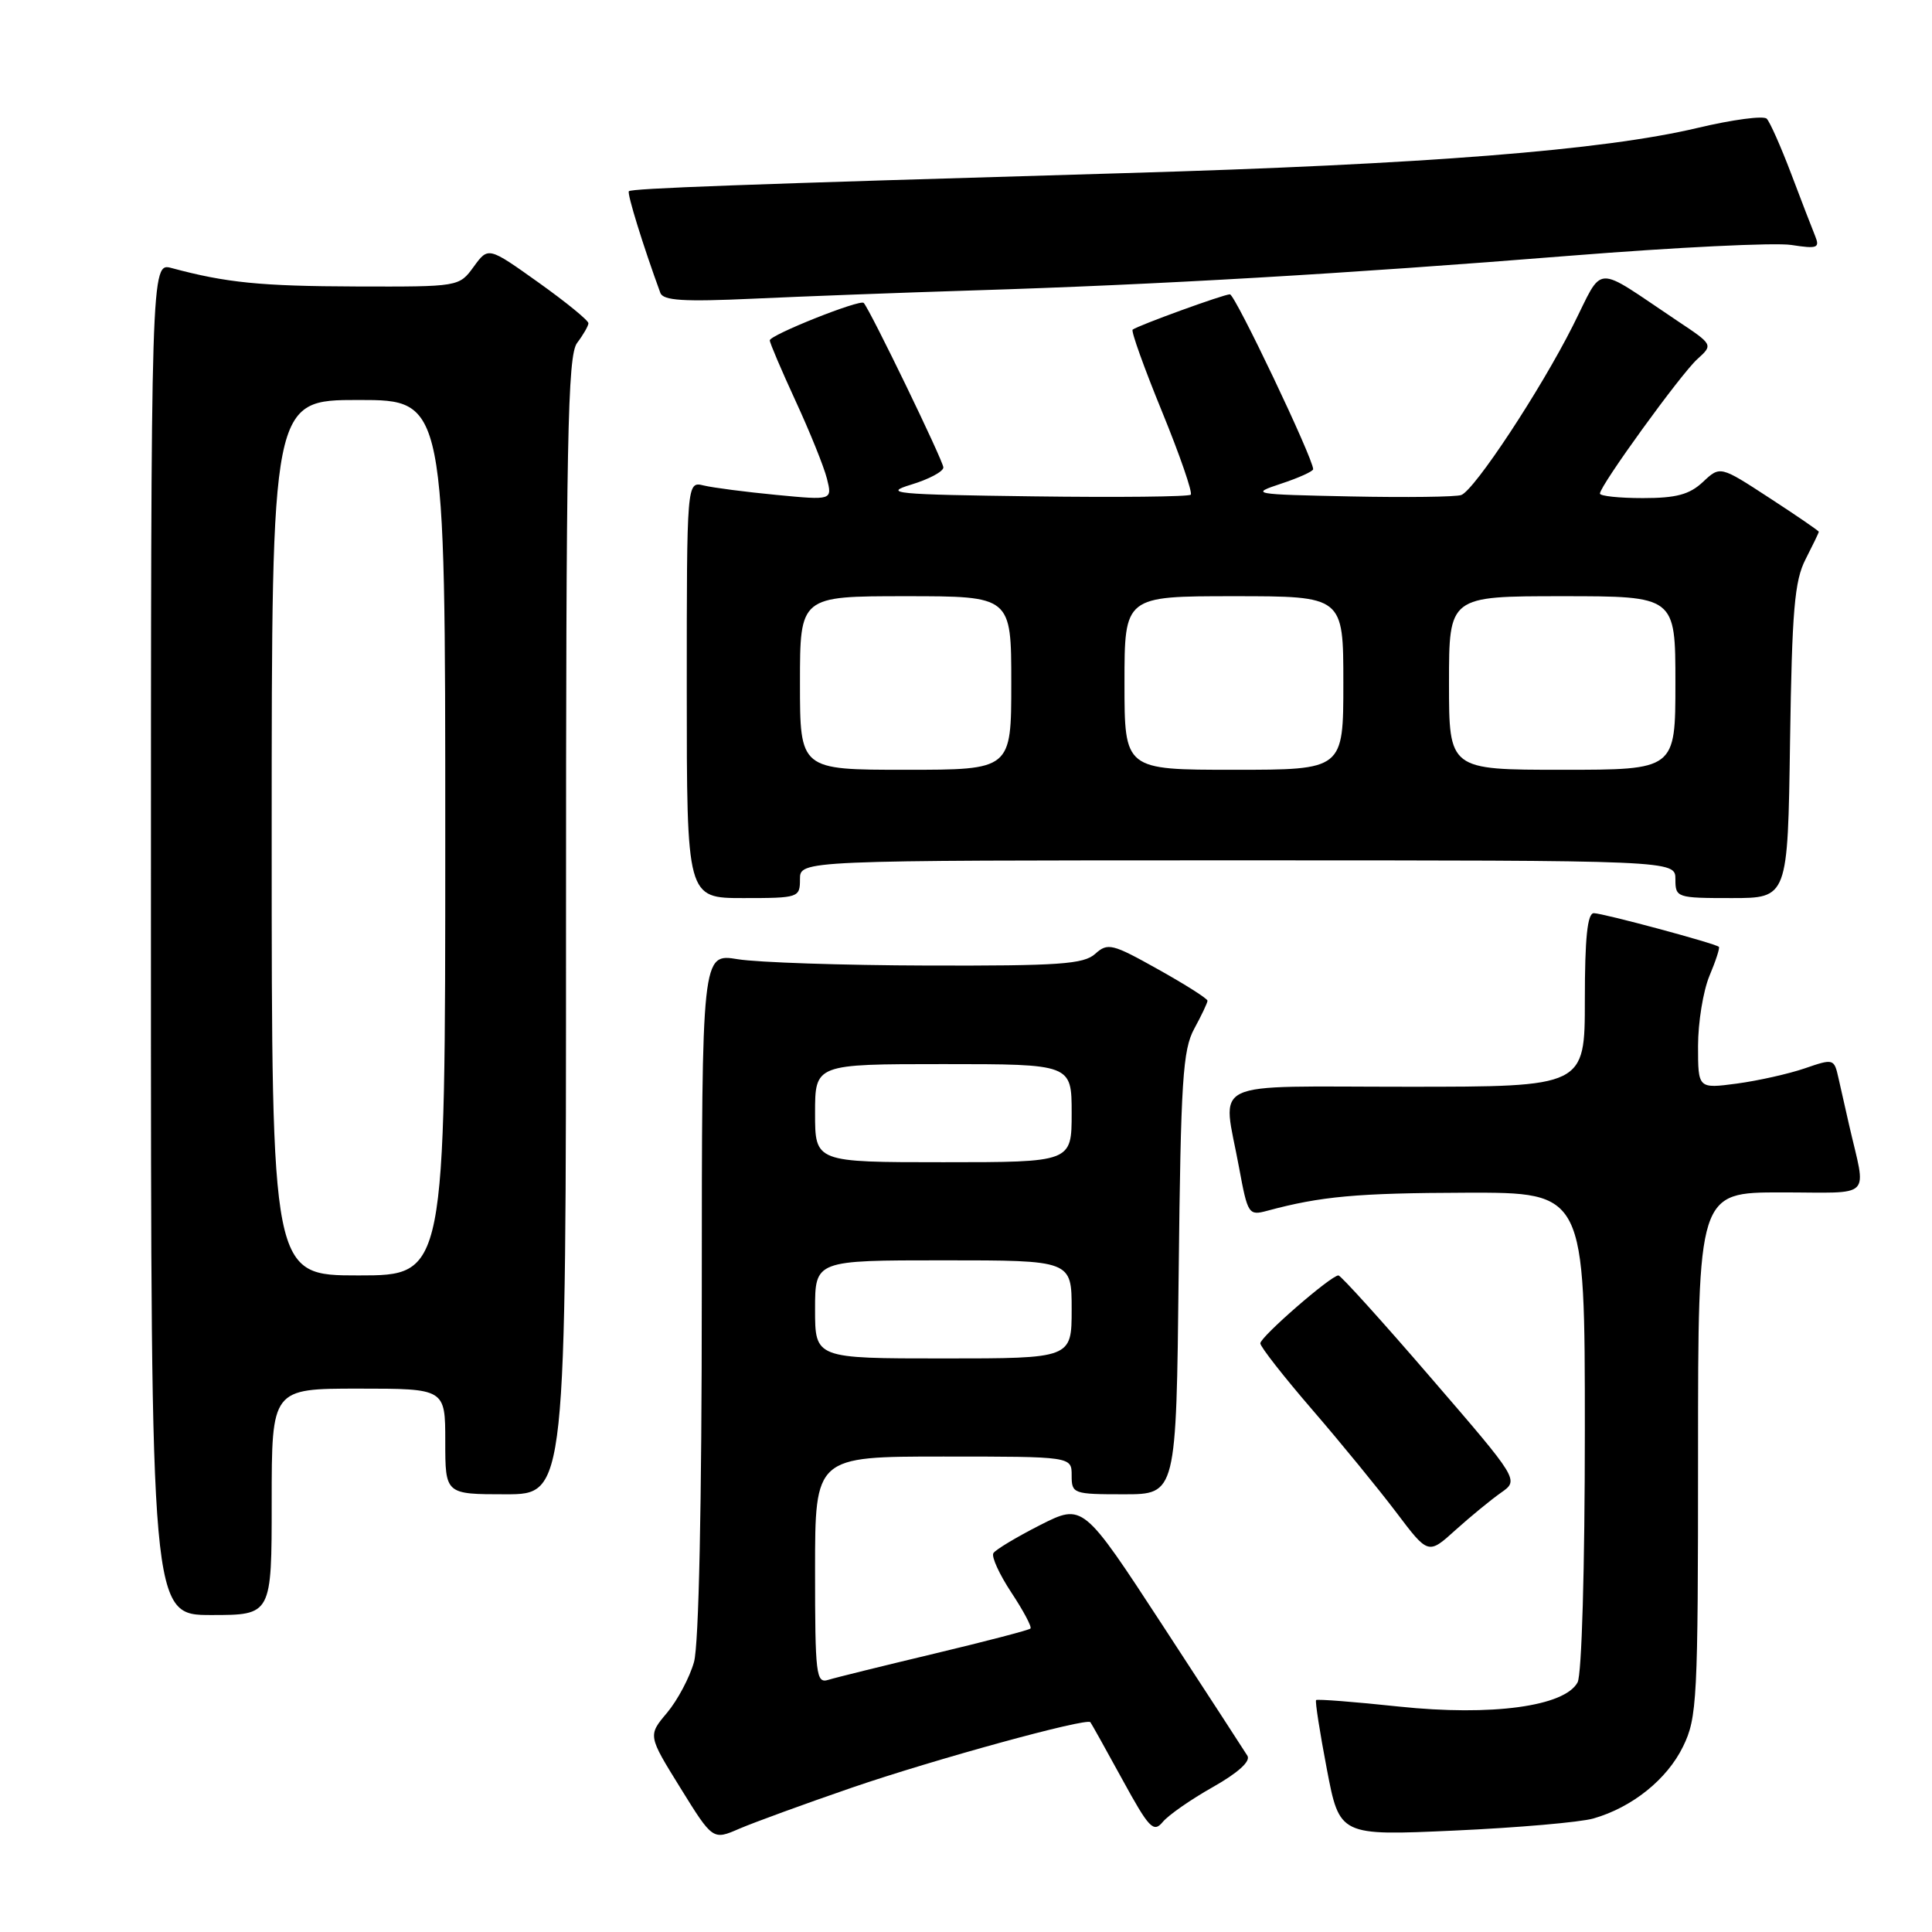 <?xml version="1.0" encoding="UTF-8" standalone="no"?>
<!DOCTYPE svg PUBLIC "-//W3C//DTD SVG 1.1//EN" "http://www.w3.org/Graphics/SVG/1.1/DTD/svg11.dtd" >
<svg xmlns="http://www.w3.org/2000/svg" xmlns:xlink="http://www.w3.org/1999/xlink" version="1.1" viewBox="0 0 256 256">
 <g >
 <path fill="currentColor"
d=" M 112.86 236.88 C 123.78 233.13 143.98 227.59 144.48 228.20 C 144.62 228.37 146.52 231.78 148.71 235.78 C 152.26 242.27 152.85 242.89 154.07 241.42 C 154.82 240.51 157.81 238.43 160.72 236.79 C 164.03 234.92 165.74 233.38 165.29 232.65 C 164.90 232.02 159.84 224.23 154.04 215.35 C 143.50 199.21 143.50 199.21 137.82 202.08 C 134.70 203.67 131.91 205.34 131.63 205.80 C 131.34 206.26 132.42 208.61 134.01 211.02 C 135.61 213.44 136.75 215.58 136.54 215.79 C 136.33 216.00 130.61 217.49 123.83 219.11 C 117.05 220.73 110.71 222.29 109.75 222.59 C 108.14 223.09 108.00 221.96 108.00 208.07 C 108.00 193.00 108.00 193.00 125.00 193.00 C 142.00 193.00 142.00 193.00 142.00 195.50 C 142.00 197.93 142.20 198.00 148.93 198.00 C 155.86 198.00 155.86 198.00 156.18 168.75 C 156.46 143.17 156.72 139.10 158.25 136.30 C 159.21 134.54 160.00 132.87 160.00 132.60 C 160.00 132.32 157.05 130.45 153.45 128.44 C 147.38 125.04 146.78 124.89 145.12 126.39 C 143.60 127.76 140.36 127.99 122.92 127.94 C 111.69 127.91 100.36 127.53 97.75 127.10 C 93.00 126.32 93.00 126.32 92.99 171.41 C 92.99 199.34 92.60 217.92 91.96 220.22 C 91.39 222.26 89.78 225.29 88.39 226.95 C 85.85 229.96 85.85 229.96 90.15 236.90 C 94.45 243.84 94.45 243.84 97.97 242.31 C 99.91 241.48 106.61 239.03 112.86 236.88 Z  M 211.13 240.96 C 216.27 239.49 220.89 235.78 223.01 231.43 C 224.88 227.62 225.00 225.25 225.00 192.68 C 225.00 158.00 225.00 158.00 236.02 158.00 C 248.39 158.00 247.31 159.09 245.00 149.00 C 244.56 147.07 243.93 144.31 243.61 142.86 C 243.03 140.27 242.96 140.25 239.15 141.56 C 237.02 142.29 232.97 143.20 230.14 143.58 C 225.00 144.26 225.00 144.26 225.00 138.60 C 225.00 135.48 225.68 131.31 226.51 129.31 C 227.35 127.32 227.91 125.59 227.76 125.46 C 227.26 125.00 212.37 121.00 211.19 121.00 C 210.34 121.00 210.00 124.30 210.00 132.50 C 210.00 144.00 210.00 144.00 186.50 144.00 C 159.53 144.00 162.00 142.82 164.18 154.70 C 165.33 160.92 165.45 161.10 167.93 160.43 C 175.02 158.52 179.78 158.08 194.25 158.04 C 210.00 158.00 210.00 158.00 210.00 189.57 C 210.00 207.76 209.59 221.89 209.04 222.92 C 207.33 226.11 197.67 227.42 185.38 226.13 C 179.49 225.50 174.55 225.12 174.39 225.27 C 174.24 225.43 174.88 229.53 175.81 234.40 C 177.50 243.25 177.50 243.25 192.73 242.56 C 201.11 242.18 209.38 241.46 211.13 240.96 Z  M 36.00 199.00 C 36.00 184.00 36.00 184.00 47.50 184.00 C 59.00 184.00 59.00 184.00 59.00 191.00 C 59.00 198.00 59.00 198.00 67.00 198.00 C 75.00 198.00 75.00 198.00 75.00 122.69 C 75.00 58.02 75.21 47.11 76.47 45.44 C 77.28 44.37 77.95 43.20 77.97 42.84 C 77.99 42.47 75.01 40.04 71.35 37.43 C 64.70 32.69 64.70 32.69 62.77 35.34 C 60.83 38.00 60.83 38.00 47.17 37.96 C 34.51 37.92 29.96 37.46 22.75 35.52 C 20.00 34.78 20.00 34.78 20.00 124.39 C 20.00 214.00 20.00 214.00 28.00 214.00 C 36.00 214.00 36.00 214.00 36.00 199.00 Z  M 198.89 197.79 C 201.29 196.11 201.29 196.11 189.60 182.56 C 183.18 175.10 177.66 169.00 177.35 169.00 C 176.36 169.00 167.00 177.14 167.00 178.00 C 167.00 178.45 170.09 182.40 173.87 186.78 C 177.66 191.17 182.66 197.29 185.00 200.38 C 189.25 206.01 189.25 206.01 192.87 202.73 C 194.87 200.93 197.58 198.71 198.89 197.79 Z  M 106.00 116.50 C 106.00 114.00 106.00 114.00 164.00 114.00 C 222.00 114.00 222.00 114.00 222.00 116.50 C 222.00 118.94 222.17 119.00 229.44 119.00 C 236.89 119.00 236.89 119.00 237.19 98.25 C 237.45 80.86 237.78 76.95 239.25 74.10 C 240.21 72.22 241.00 70.59 241.00 70.46 C 241.00 70.34 238.06 68.32 234.46 65.98 C 227.93 61.72 227.93 61.72 225.65 63.86 C 223.87 65.53 222.12 66.00 217.69 66.00 C 214.56 66.00 212.00 65.73 212.00 65.40 C 212.00 64.36 222.70 49.58 224.90 47.59 C 227.01 45.68 227.01 45.68 222.25 42.51 C 210.96 34.96 212.59 34.88 208.41 43.17 C 204.11 51.71 195.41 64.90 193.63 65.59 C 192.95 65.85 186.35 65.93 178.95 65.78 C 165.87 65.51 165.62 65.46 169.75 64.09 C 172.09 63.32 174.00 62.45 174.00 62.17 C 174.00 60.74 163.65 39.00 162.97 39.00 C 162.14 39.00 150.81 43.12 150.08 43.68 C 149.85 43.86 151.60 48.74 153.97 54.53 C 156.34 60.32 158.05 65.28 157.78 65.55 C 157.51 65.82 148.11 65.92 136.90 65.77 C 118.48 65.53 116.91 65.38 120.75 64.21 C 123.09 63.50 125.00 62.48 125.00 61.94 C 125.00 61.09 115.32 41.11 114.45 40.14 C 113.97 39.62 102.00 44.39 102.00 45.10 C 102.00 45.44 103.54 49.05 105.42 53.13 C 107.30 57.20 109.17 61.83 109.57 63.41 C 110.29 66.29 110.29 66.29 102.89 65.58 C 98.83 65.19 94.49 64.63 93.25 64.33 C 91.00 63.78 91.00 63.78 91.00 91.39 C 91.00 119.00 91.00 119.00 98.50 119.00 C 105.83 119.00 106.00 118.94 106.00 116.50 Z  M 129.00 38.48 C 153.47 37.72 178.25 36.28 208.00 33.89 C 222.03 32.77 235.24 32.12 237.37 32.46 C 240.80 32.99 241.16 32.86 240.52 31.28 C 240.12 30.30 238.68 26.58 237.33 23.00 C 235.97 19.42 234.52 16.15 234.10 15.73 C 233.69 15.30 229.56 15.85 224.93 16.95 C 212.47 19.91 188.85 21.78 149.00 22.94 C 97.78 24.44 83.71 24.96 83.33 25.34 C 83.06 25.61 85.21 32.56 87.50 38.81 C 87.88 39.83 90.57 40.00 99.74 39.58 C 106.21 39.28 119.38 38.78 129.00 38.48 Z  M 108.00 173.50 C 108.00 167.00 108.00 167.00 125.00 167.00 C 142.00 167.00 142.00 167.00 142.00 173.50 C 142.00 180.00 142.00 180.00 125.00 180.00 C 108.00 180.00 108.00 180.00 108.00 173.50 Z  M 108.00 147.50 C 108.00 141.00 108.00 141.00 125.00 141.00 C 142.00 141.00 142.00 141.00 142.00 147.50 C 142.00 154.00 142.00 154.00 125.00 154.00 C 108.00 154.00 108.00 154.00 108.00 147.50 Z  M 36.00 111.00 C 36.00 53.00 36.00 53.00 47.50 53.00 C 59.00 53.00 59.00 53.00 59.00 111.00 C 59.00 169.00 59.00 169.00 47.50 169.00 C 36.00 169.00 36.00 169.00 36.00 111.00 Z  M 106.00 90.50 C 106.00 79.00 106.00 79.00 120.00 79.00 C 134.00 79.00 134.00 79.00 134.00 90.50 C 134.00 102.00 134.00 102.00 120.00 102.00 C 106.00 102.00 106.00 102.00 106.00 90.50 Z  M 149.00 90.50 C 149.00 79.00 149.00 79.00 163.50 79.00 C 178.00 79.00 178.00 79.00 178.00 90.50 C 178.00 102.00 178.00 102.00 163.50 102.00 C 149.00 102.00 149.00 102.00 149.00 90.50 Z  M 192.00 90.50 C 192.00 79.00 192.00 79.00 207.00 79.00 C 222.00 79.00 222.00 79.00 222.00 90.50 C 222.00 102.00 222.00 102.00 207.00 102.00 C 192.00 102.00 192.00 102.00 192.00 90.50 Z "/>
</g>
</svg>